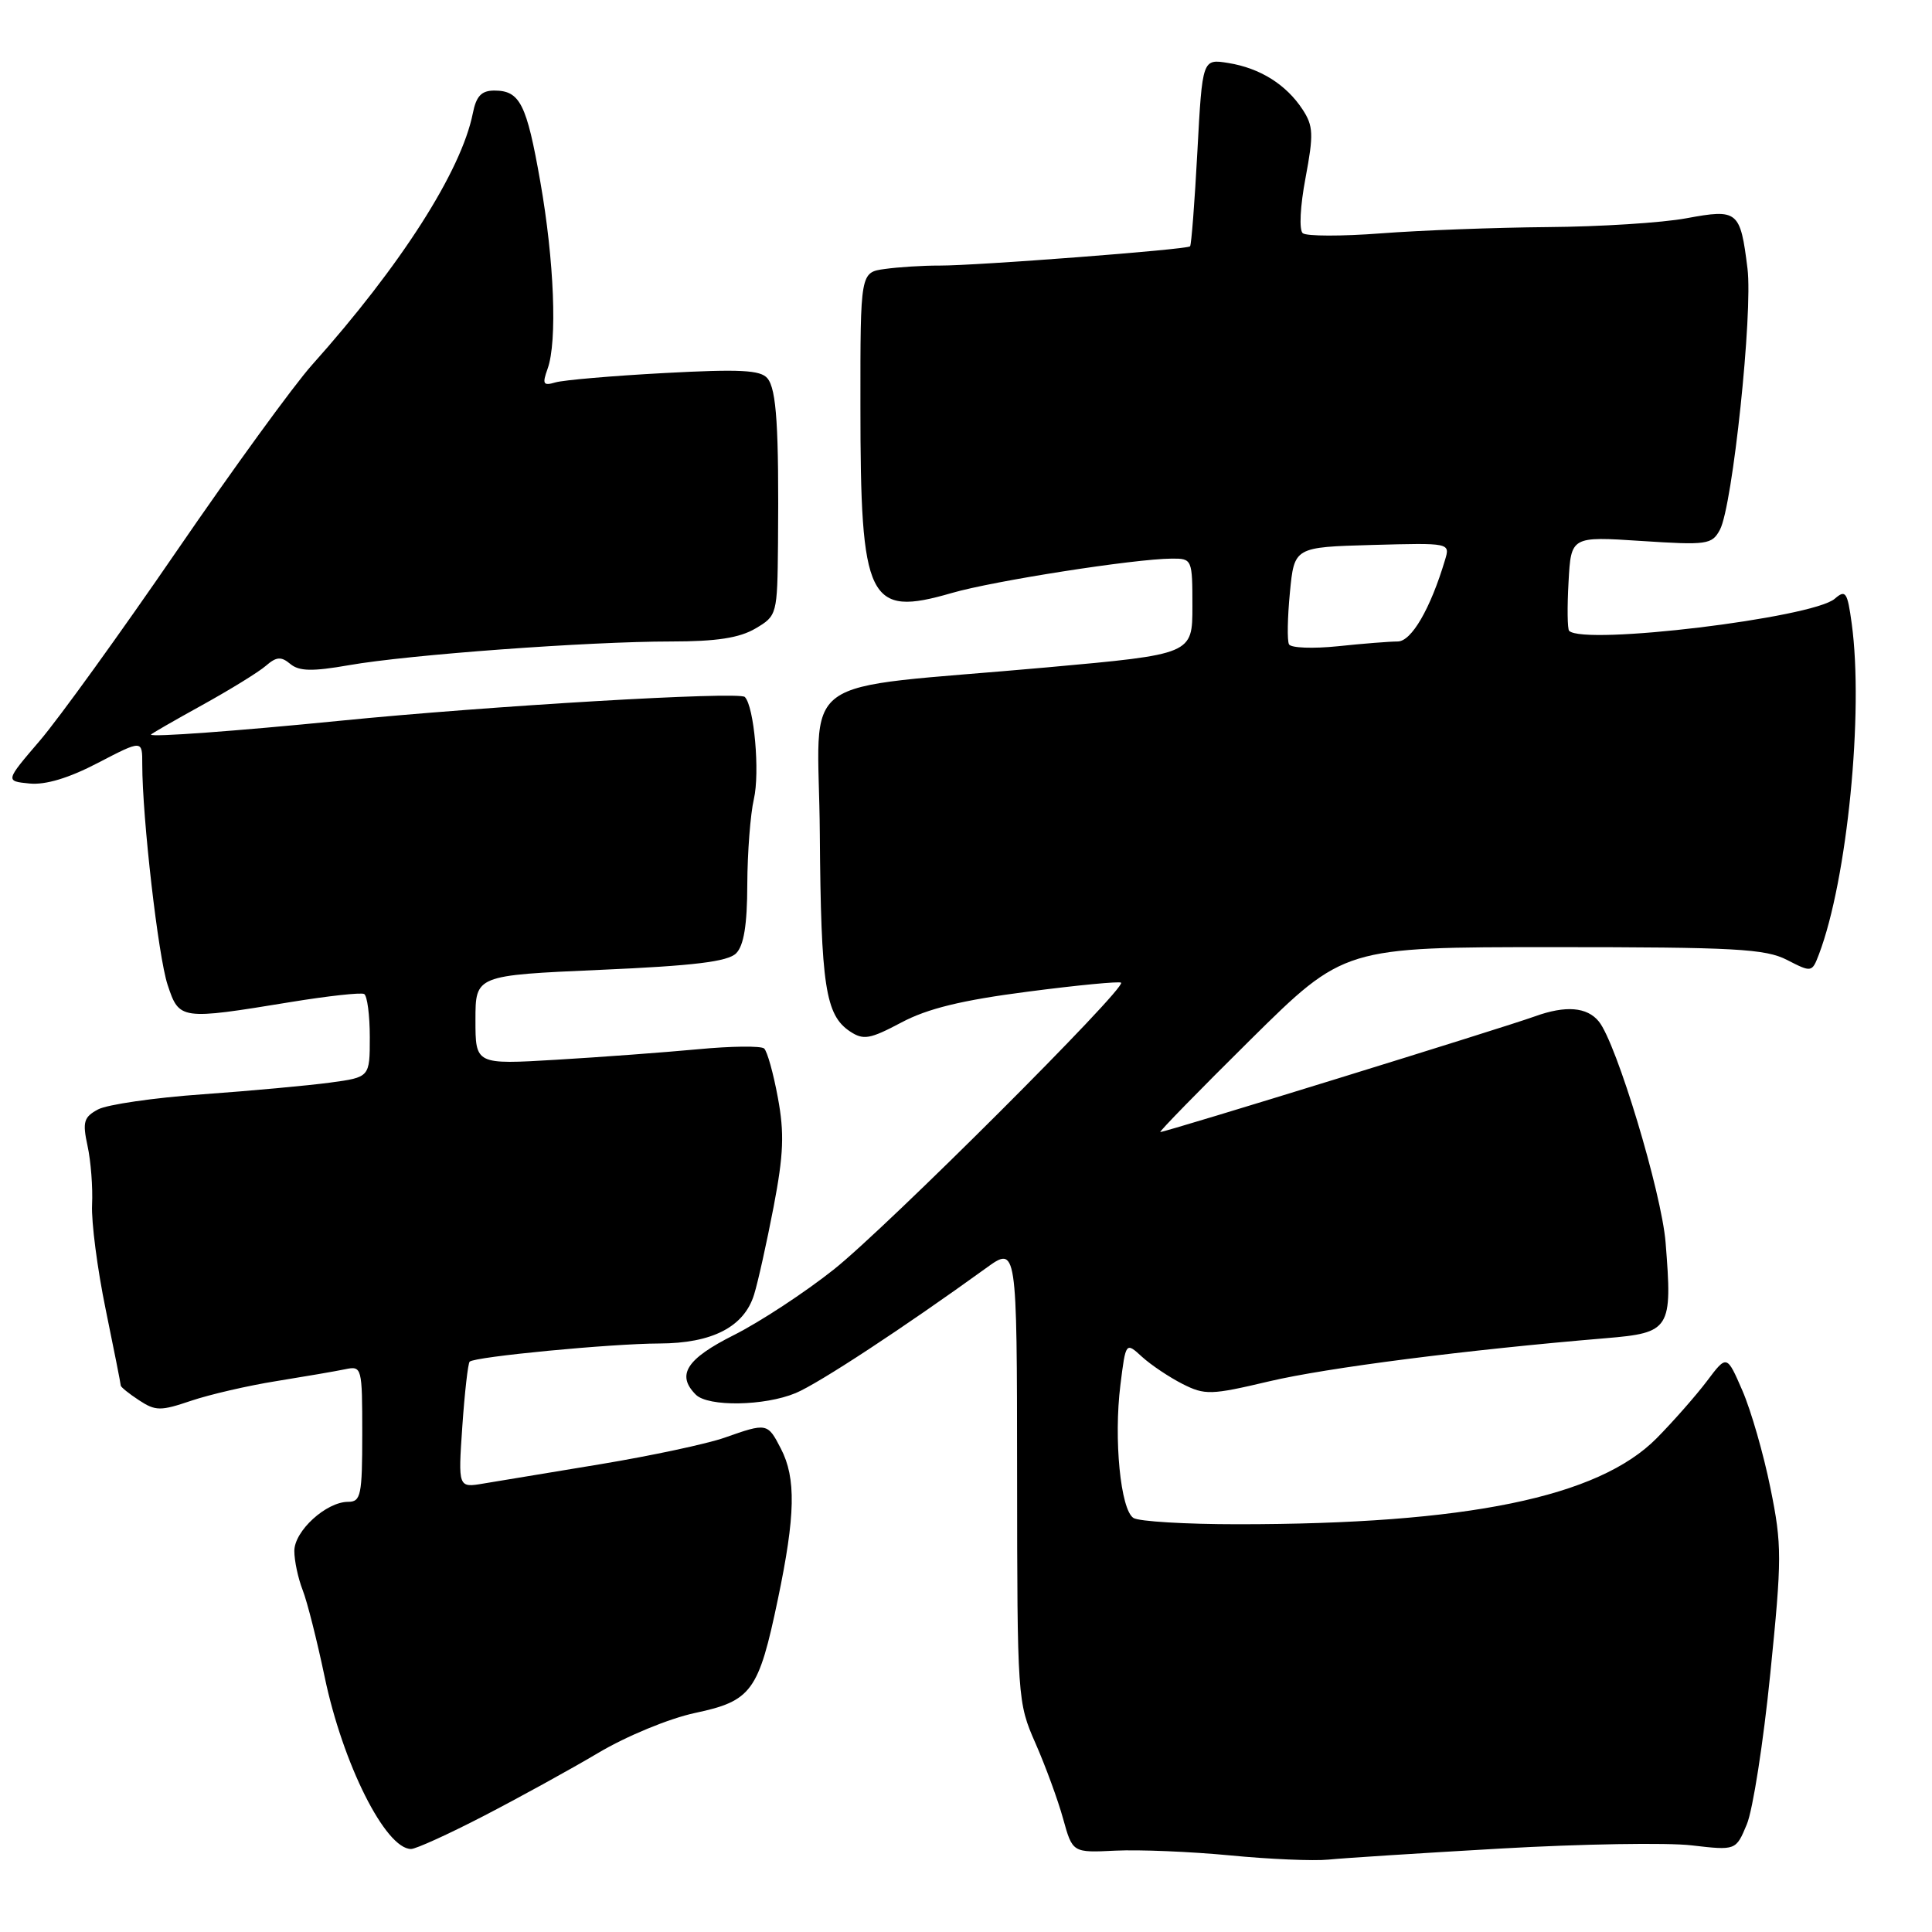 <?xml version="1.0" encoding="UTF-8" standalone="no"?>
<!DOCTYPE svg PUBLIC "-//W3C//DTD SVG 1.1//EN" "http://www.w3.org/Graphics/SVG/1.1/DTD/svg11.dtd" >
<svg xmlns="http://www.w3.org/2000/svg" xmlns:xlink="http://www.w3.org/1999/xlink" version="1.1" viewBox="0 0 256 256">
 <g >
 <path fill="currentColor"
d=" M 198.89 244.94 C 209.55 244.33 220.92 244.14 224.15 244.52 C 230.02 245.20 230.02 245.20 231.46 241.74 C 232.26 239.84 233.66 230.86 234.57 221.79 C 236.12 206.46 236.13 204.73 234.59 197.17 C 233.69 192.70 232.02 186.90 230.88 184.27 C 228.81 179.50 228.81 179.50 226.18 183.00 C 224.72 184.93 221.73 188.33 219.52 190.57 C 211.79 198.39 194.38 201.97 164.00 201.97 C 157.12 201.97 150.91 201.60 150.19 201.14 C 148.48 200.05 147.56 190.70 148.46 183.51 C 149.17 177.81 149.17 177.81 151.33 179.79 C 152.53 180.88 154.94 182.49 156.69 183.38 C 159.66 184.88 160.45 184.86 168.19 183.03 C 175.78 181.24 194.31 178.86 212.77 177.32 C 221.34 176.60 221.62 176.15 220.70 164.64 C 220.17 158.02 214.20 138.24 211.86 135.36 C 210.30 133.43 207.46 133.20 203.39 134.67 C 199.22 136.18 154.48 150.00 153.75 150.00 C 153.52 150.00 158.90 144.49 165.71 137.75 C 178.10 125.50 178.10 125.50 205.80 125.50 C 229.88 125.50 233.93 125.72 236.80 127.20 C 240.05 128.87 240.10 128.86 241.02 126.45 C 244.77 116.58 246.97 94.37 245.36 82.61 C 244.79 78.43 244.55 78.09 243.11 79.34 C 240.16 81.88 209.89 85.54 207.92 83.59 C 207.69 83.36 207.65 80.45 207.84 77.12 C 208.17 71.07 208.17 71.07 217.48 71.68 C 226.22 72.25 226.84 72.16 227.90 70.19 C 229.58 67.05 232.28 41.41 231.55 35.57 C 230.60 27.92 230.28 27.66 223.46 28.92 C 220.25 29.52 211.98 30.04 205.07 30.09 C 198.15 30.15 188.22 30.52 183.00 30.92 C 177.78 31.32 173.11 31.31 172.62 30.90 C 172.12 30.47 172.28 27.31 172.99 23.57 C 174.07 17.81 174.03 16.69 172.60 14.51 C 170.43 11.20 166.97 9.03 162.77 8.35 C 159.32 7.79 159.32 7.79 158.66 20.06 C 158.30 26.81 157.86 32.47 157.69 32.64 C 157.27 33.07 129.46 35.20 124.50 35.19 C 122.30 35.18 119.04 35.39 117.25 35.64 C 114.00 36.09 114.00 36.09 114.01 53.80 C 114.01 79.73 115.02 81.79 126.10 78.58 C 131.63 76.97 150.32 74.05 155.25 74.02 C 157.96 74.00 158.00 74.09 158.00 80.34 C 158.00 86.69 158.00 86.69 138.75 88.43 C 104.57 91.52 108.48 88.65 108.63 110.51 C 108.78 130.63 109.37 134.50 112.63 136.67 C 114.41 137.85 115.26 137.70 119.43 135.49 C 122.90 133.64 127.45 132.53 136.19 131.40 C 142.78 130.54 148.34 130.01 148.55 130.21 C 149.26 130.92 117.46 162.67 110.50 168.20 C 106.65 171.26 100.69 175.17 97.25 176.90 C 90.95 180.06 89.59 182.19 92.20 184.80 C 93.83 186.43 101.31 186.31 105.43 184.59 C 108.48 183.32 119.77 175.90 130.63 168.05 C 134.75 165.06 134.75 165.06 134.77 195.28 C 134.79 225.06 134.82 225.58 137.21 231.00 C 138.54 234.03 140.19 238.53 140.87 241.00 C 142.12 245.50 142.12 245.50 147.81 245.22 C 150.94 245.07 157.78 245.35 163.00 245.85 C 168.22 246.36 174.07 246.60 176.00 246.41 C 177.93 246.21 188.22 245.55 198.89 244.94 Z  M 64.06 240.64 C 68.70 238.24 75.54 234.48 79.25 232.28 C 83.03 230.03 88.67 227.71 92.08 226.98 C 99.59 225.39 100.52 224.12 103.07 211.92 C 105.40 200.79 105.50 195.86 103.47 191.95 C 101.71 188.53 101.62 188.52 96.01 190.50 C 93.68 191.32 86.31 192.89 79.64 194.00 C 72.96 195.10 65.97 196.26 64.10 196.57 C 60.70 197.15 60.70 197.15 61.26 189.00 C 61.57 184.51 62.01 180.66 62.23 180.43 C 62.89 179.77 80.95 178.04 87.35 178.02 C 94.38 178.00 98.60 175.82 99.92 171.54 C 100.44 169.87 101.60 164.63 102.51 159.90 C 103.83 152.98 103.95 150.15 103.07 145.44 C 102.48 142.23 101.66 139.29 101.25 138.93 C 100.84 138.57 96.90 138.61 92.50 139.03 C 88.10 139.44 79.66 140.07 73.75 140.42 C 63.00 141.06 63.00 141.06 63.00 135.15 C 63.00 129.24 63.00 129.24 79.54 128.51 C 91.96 127.97 96.44 127.42 97.54 126.32 C 98.56 125.30 99.01 122.56 99.02 117.18 C 99.04 112.96 99.43 107.88 99.89 105.89 C 100.71 102.36 99.93 93.60 98.69 92.35 C 97.92 91.59 64.84 93.53 45.00 95.51 C 31.30 96.87 20.00 97.70 20.00 97.34 C 20.00 97.25 23.04 95.50 26.75 93.45 C 30.46 91.40 34.28 89.05 35.23 88.22 C 36.63 87.01 37.25 86.96 38.47 87.98 C 39.64 88.95 41.38 88.99 46.24 88.14 C 54.14 86.75 78.01 85.00 88.90 85.00 C 94.94 85.00 97.98 84.53 100.10 83.28 C 102.97 81.59 103.00 81.46 103.09 72.03 C 103.22 56.63 102.90 51.59 101.69 50.13 C 100.78 49.03 98.06 48.89 88.03 49.43 C 81.14 49.80 74.65 50.36 73.60 50.67 C 71.97 51.15 71.83 50.90 72.56 48.86 C 73.86 45.26 73.44 34.56 71.59 24.06 C 69.78 13.76 68.90 12.00 65.50 12.00 C 63.80 12.00 63.10 12.73 62.65 15.02 C 61.12 22.67 53.13 35.17 41.33 48.37 C 38.93 51.05 30.87 62.14 23.41 73.02 C 15.95 83.90 7.79 95.21 5.27 98.15 C 0.69 103.50 0.69 103.50 3.91 103.82 C 6.03 104.03 9.13 103.10 12.99 101.08 C 18.86 98.03 18.86 98.03 18.85 101.27 C 18.85 108.32 20.96 126.73 22.21 130.50 C 23.75 135.15 23.90 135.17 38.50 132.78 C 43.45 131.97 47.84 131.49 48.25 131.71 C 48.66 131.94 49.00 134.51 49.00 137.43 C 49.00 142.74 49.00 142.74 43.75 143.45 C 40.86 143.84 33.25 144.54 26.84 145.00 C 20.43 145.45 14.20 146.36 13.00 147.00 C 11.10 148.02 10.91 148.65 11.60 151.84 C 12.04 153.85 12.31 157.36 12.20 159.63 C 12.09 161.91 12.90 168.15 14.00 173.49 C 15.10 178.84 16.00 183.39 16.00 183.59 C 16.00 183.79 17.09 184.67 18.42 185.54 C 20.61 186.98 21.28 186.98 25.32 185.61 C 27.78 184.78 32.87 183.60 36.64 183.00 C 40.42 182.39 44.51 181.69 45.75 181.43 C 47.95 180.97 48.00 181.16 48.00 189.98 C 48.00 198.12 47.82 199.00 46.13 199.00 C 43.23 199.00 39.00 202.86 39.00 205.51 C 39.00 206.81 39.50 209.14 40.10 210.68 C 40.71 212.23 42.01 217.40 43.01 222.16 C 45.41 233.70 51.08 245.00 54.47 245.00 C 55.11 245.00 59.42 243.04 64.06 240.64 Z  M 170.80 85.38 C 170.54 84.90 170.60 81.80 170.92 78.50 C 171.50 72.50 171.50 72.50 181.83 72.21 C 192.16 71.93 192.16 71.93 191.47 74.21 C 189.54 80.67 187.02 85.00 185.20 85.00 C 184.15 85.00 180.59 85.28 177.28 85.63 C 173.98 85.97 171.06 85.86 170.80 85.38 Z "/>
</g>
</svg>
